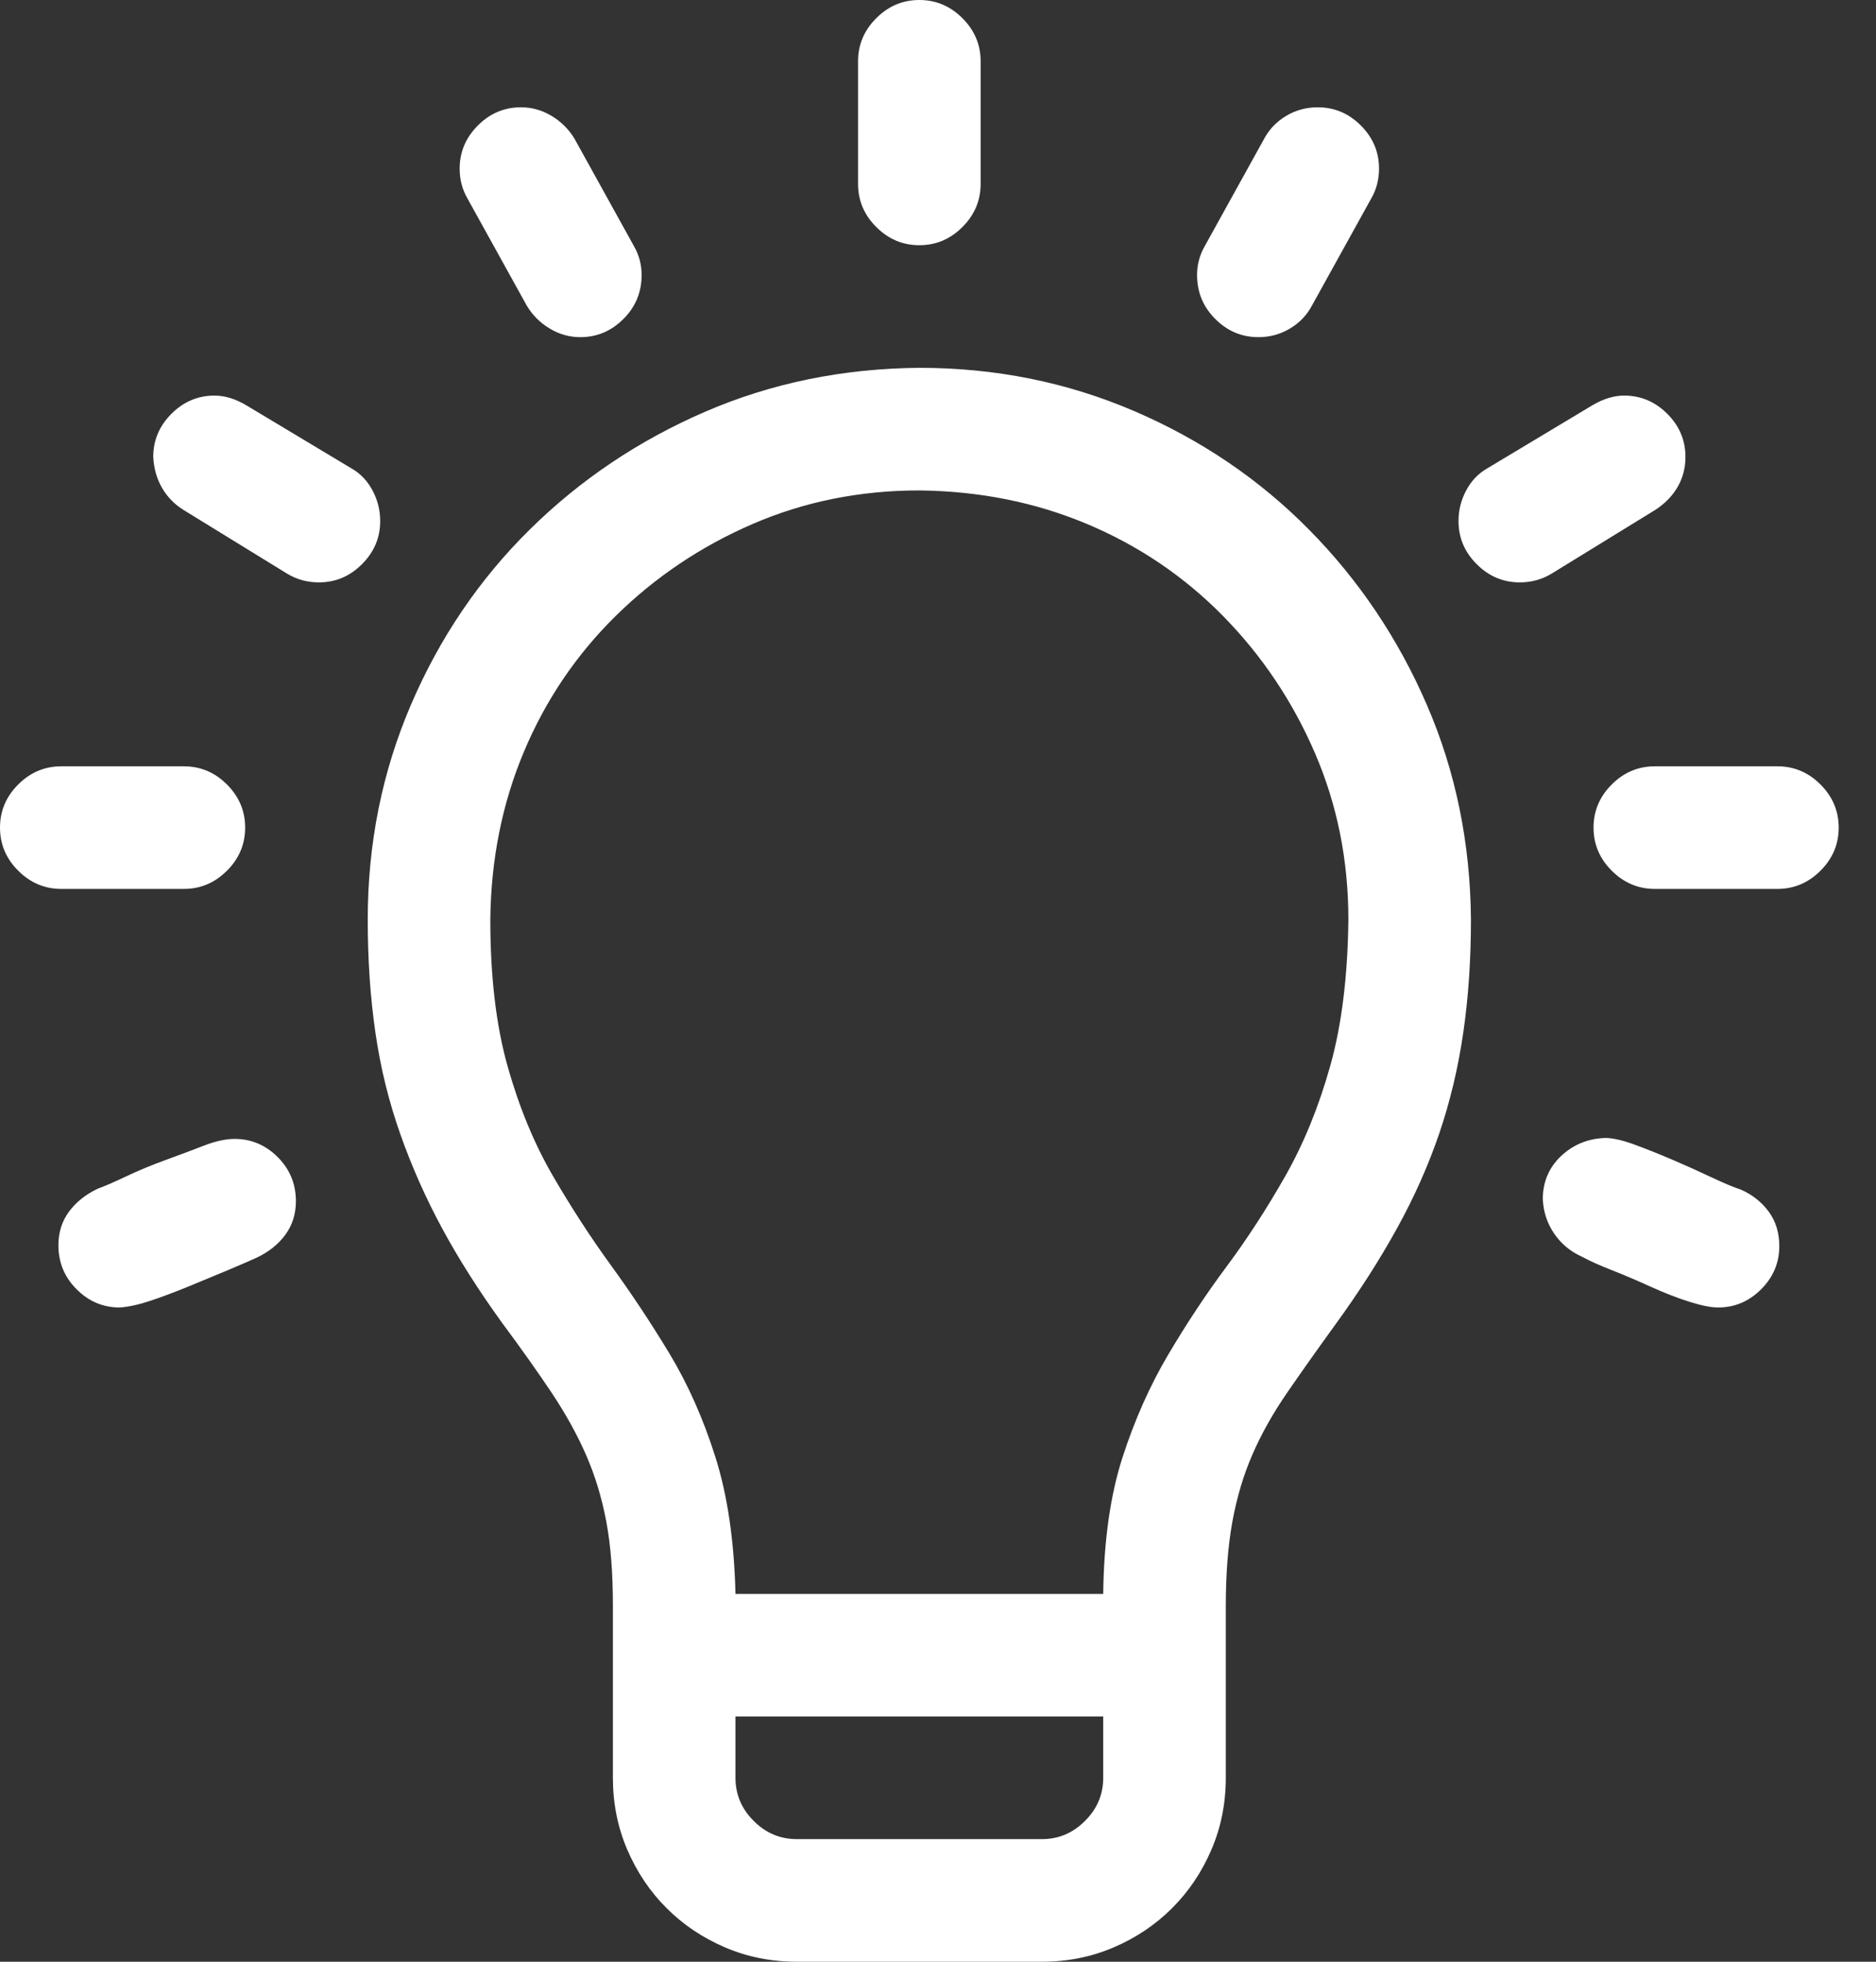 <svg width="44" height="46" viewBox="0 0 44 46" fill="none" xmlns="http://www.w3.org/2000/svg">
<rect x="0" y="0" width="44" height="46" fill="#333333" stroke="none"/>
<path d="M21.562 8.625C23.344 8.625 25.021 8.962 26.594 9.636C28.166 10.31 29.536 11.238 30.704 12.421C31.872 13.604 32.793 14.974 33.467 16.531C34.141 18.088 34.485 19.766 34.5 21.562C34.5 22.506 34.44 23.389 34.32 24.213C34.2 25.037 34.013 25.823 33.759 26.571C33.504 27.32 33.175 28.061 32.77 28.795C32.366 29.529 31.887 30.277 31.333 31.041C30.899 31.64 30.517 32.179 30.188 32.658C29.858 33.137 29.588 33.617 29.379 34.096C29.169 34.575 29.012 35.099 28.907 35.668C28.802 36.237 28.75 36.903 28.75 37.667V41.688C28.75 42.286 28.638 42.848 28.413 43.372C28.189 43.896 27.881 44.353 27.492 44.742C27.103 45.132 26.646 45.438 26.122 45.663C25.598 45.888 25.037 46 24.438 46H18.688C18.088 46 17.527 45.888 17.003 45.663C16.479 45.438 16.022 45.132 15.633 44.742C15.243 44.353 14.937 43.896 14.712 43.372C14.487 42.848 14.375 42.286 14.375 41.688V37.645C14.375 36.881 14.323 36.222 14.218 35.668C14.113 35.114 13.956 34.597 13.746 34.118C13.537 33.639 13.267 33.152 12.938 32.658C12.608 32.164 12.226 31.625 11.792 31.041C11.238 30.277 10.766 29.536 10.377 28.817C9.988 28.099 9.658 27.357 9.389 26.594C9.119 25.83 8.924 25.037 8.805 24.213C8.685 23.389 8.625 22.506 8.625 21.562C8.625 19.781 8.962 18.104 9.636 16.531C10.31 14.959 11.238 13.589 12.421 12.421C13.604 11.253 14.974 10.332 16.531 9.658C18.088 8.984 19.766 8.64 21.562 8.625ZM25.875 41.688V40.25H17.25V41.688C17.25 42.077 17.392 42.414 17.677 42.698C17.961 42.983 18.298 43.125 18.688 43.125H24.438C24.827 43.125 25.164 42.983 25.448 42.698C25.733 42.414 25.875 42.077 25.875 41.688ZM31.625 21.562C31.625 20.17 31.363 18.867 30.839 17.654C30.315 16.441 29.596 15.371 28.683 14.442C27.769 13.514 26.706 12.795 25.493 12.286C24.28 11.777 22.97 11.515 21.562 11.5C20.17 11.5 18.867 11.762 17.654 12.286C16.441 12.81 15.371 13.529 14.442 14.442C13.514 15.356 12.795 16.419 12.286 17.632C11.777 18.845 11.515 20.155 11.5 21.562C11.5 22.895 11.635 24.041 11.904 24.999C12.174 25.957 12.526 26.811 12.96 27.56C13.394 28.308 13.851 29.012 14.33 29.671C14.809 30.33 15.266 31.019 15.7 31.737C16.134 32.456 16.494 33.265 16.778 34.163C17.063 35.062 17.22 36.132 17.25 37.375H25.875C25.89 36.132 26.04 35.069 26.324 34.185C26.609 33.302 26.968 32.493 27.402 31.76C27.837 31.026 28.293 30.337 28.773 29.693C29.252 29.049 29.708 28.346 30.143 27.582C30.577 26.818 30.929 25.957 31.198 24.999C31.468 24.041 31.61 22.895 31.625 21.562ZM21.562 5.75C21.173 5.75 20.836 5.608 20.552 5.323C20.267 5.039 20.125 4.702 20.125 4.312V1.438C20.125 1.048 20.267 0.711 20.552 0.427C20.836 0.142 21.173 0 21.562 0C21.952 0 22.289 0.142 22.573 0.427C22.858 0.711 23 1.048 23 1.438V4.312C23 4.702 22.858 5.039 22.573 5.323C22.289 5.608 21.952 5.75 21.562 5.75ZM4.312 20.844H1.438C1.048 20.844 0.711 20.701 0.427 20.417C0.142 20.133 0 19.796 0 19.406C0 19.017 0.142 18.68 0.427 18.395C0.711 18.111 1.048 17.969 1.438 17.969H4.312C4.702 17.969 5.039 18.111 5.323 18.395C5.608 18.68 5.75 19.017 5.75 19.406C5.75 19.796 5.608 20.133 5.323 20.417C5.039 20.701 4.702 20.844 4.312 20.844ZM5.503 26.706C5.892 26.706 6.229 26.848 6.514 27.133C6.798 27.417 6.94 27.762 6.94 28.166C6.94 28.465 6.858 28.727 6.693 28.952C6.529 29.177 6.304 29.356 6.02 29.491C5.855 29.566 5.63 29.663 5.346 29.783C5.061 29.903 4.754 30.03 4.425 30.165C4.095 30.3 3.796 30.412 3.526 30.502C3.257 30.592 3.017 30.644 2.808 30.659C2.418 30.659 2.081 30.517 1.797 30.232C1.512 29.948 1.37 29.604 1.37 29.199C1.37 28.9 1.452 28.638 1.617 28.413C1.782 28.189 2.007 28.009 2.291 27.874C2.456 27.814 2.68 27.717 2.965 27.582C3.249 27.447 3.556 27.32 3.886 27.2C4.215 27.08 4.515 26.968 4.784 26.863C5.054 26.759 5.293 26.706 5.503 26.706ZM8.917 12.219C8.917 12.608 8.775 12.945 8.49 13.229C8.206 13.514 7.869 13.656 7.479 13.656C7.21 13.656 6.963 13.589 6.738 13.454L4.29 11.949C4.08 11.815 3.916 11.642 3.796 11.433C3.676 11.223 3.609 10.983 3.594 10.714C3.594 10.325 3.736 9.988 4.021 9.703C4.305 9.419 4.642 9.276 5.031 9.276C5.271 9.276 5.518 9.351 5.772 9.501L8.243 10.983C8.453 11.103 8.618 11.275 8.737 11.5C8.857 11.725 8.917 11.964 8.917 12.219ZM10.781 3.953C10.781 3.564 10.924 3.227 11.208 2.942C11.492 2.658 11.829 2.516 12.219 2.516C12.473 2.516 12.713 2.583 12.938 2.718C13.162 2.853 13.342 3.032 13.477 3.257L14.869 5.772C14.989 5.982 15.049 6.207 15.049 6.446C15.049 6.851 14.907 7.195 14.622 7.479C14.338 7.764 14.001 7.906 13.611 7.906C13.357 7.906 13.117 7.839 12.893 7.704C12.668 7.569 12.488 7.39 12.354 7.165L10.961 4.649C10.841 4.44 10.781 4.208 10.781 3.953ZM41.688 17.969C42.077 17.969 42.414 18.111 42.698 18.395C42.983 18.68 43.125 19.017 43.125 19.406C43.125 19.796 42.983 20.133 42.698 20.417C42.414 20.701 42.077 20.844 41.688 20.844H38.812C38.423 20.844 38.086 20.701 37.802 20.417C37.517 20.133 37.375 19.796 37.375 19.406C37.375 19.017 37.517 18.68 37.802 18.395C38.086 18.111 38.423 17.969 38.812 17.969H41.688ZM41.732 29.222C41.732 29.611 41.59 29.948 41.306 30.232C41.021 30.517 40.684 30.659 40.295 30.659C40.13 30.659 39.906 30.614 39.621 30.524C39.337 30.435 39.03 30.315 38.7 30.165C38.371 30.015 38.071 29.888 37.802 29.783C37.532 29.678 37.3 29.574 37.105 29.469C36.836 29.349 36.619 29.169 36.454 28.93C36.289 28.69 36.2 28.421 36.185 28.121C36.185 27.717 36.327 27.38 36.611 27.11C36.896 26.841 37.24 26.699 37.645 26.684C37.824 26.684 38.056 26.736 38.341 26.841C38.625 26.946 38.925 27.065 39.239 27.2C39.554 27.335 39.853 27.47 40.138 27.605C40.422 27.739 40.654 27.837 40.834 27.896C41.103 28.016 41.321 28.189 41.485 28.413C41.65 28.638 41.732 28.907 41.732 29.222ZM35.645 13.656C35.256 13.656 34.919 13.514 34.635 13.229C34.35 12.945 34.208 12.608 34.208 12.219C34.208 11.964 34.268 11.725 34.388 11.5C34.508 11.275 34.672 11.103 34.882 10.983L37.352 9.501C37.607 9.351 37.854 9.276 38.094 9.276C38.483 9.276 38.82 9.419 39.105 9.703C39.389 9.988 39.531 10.325 39.531 10.714C39.531 10.968 39.471 11.2 39.352 11.41C39.232 11.62 39.06 11.8 38.835 11.949L36.387 13.454C36.162 13.589 35.915 13.656 35.645 13.656ZM28.076 6.446C28.076 6.207 28.136 5.982 28.256 5.772L29.648 3.257C29.768 3.032 29.94 2.853 30.165 2.718C30.39 2.583 30.637 2.516 30.906 2.516C31.296 2.516 31.633 2.658 31.917 2.942C32.202 3.227 32.344 3.564 32.344 3.953C32.344 4.208 32.284 4.44 32.164 4.649L30.771 7.165C30.652 7.39 30.48 7.569 30.255 7.704C30.03 7.839 29.783 7.906 29.514 7.906C29.124 7.906 28.787 7.764 28.503 7.479C28.218 7.195 28.076 6.851 28.076 6.446Z" fill="white"/>
</svg>

